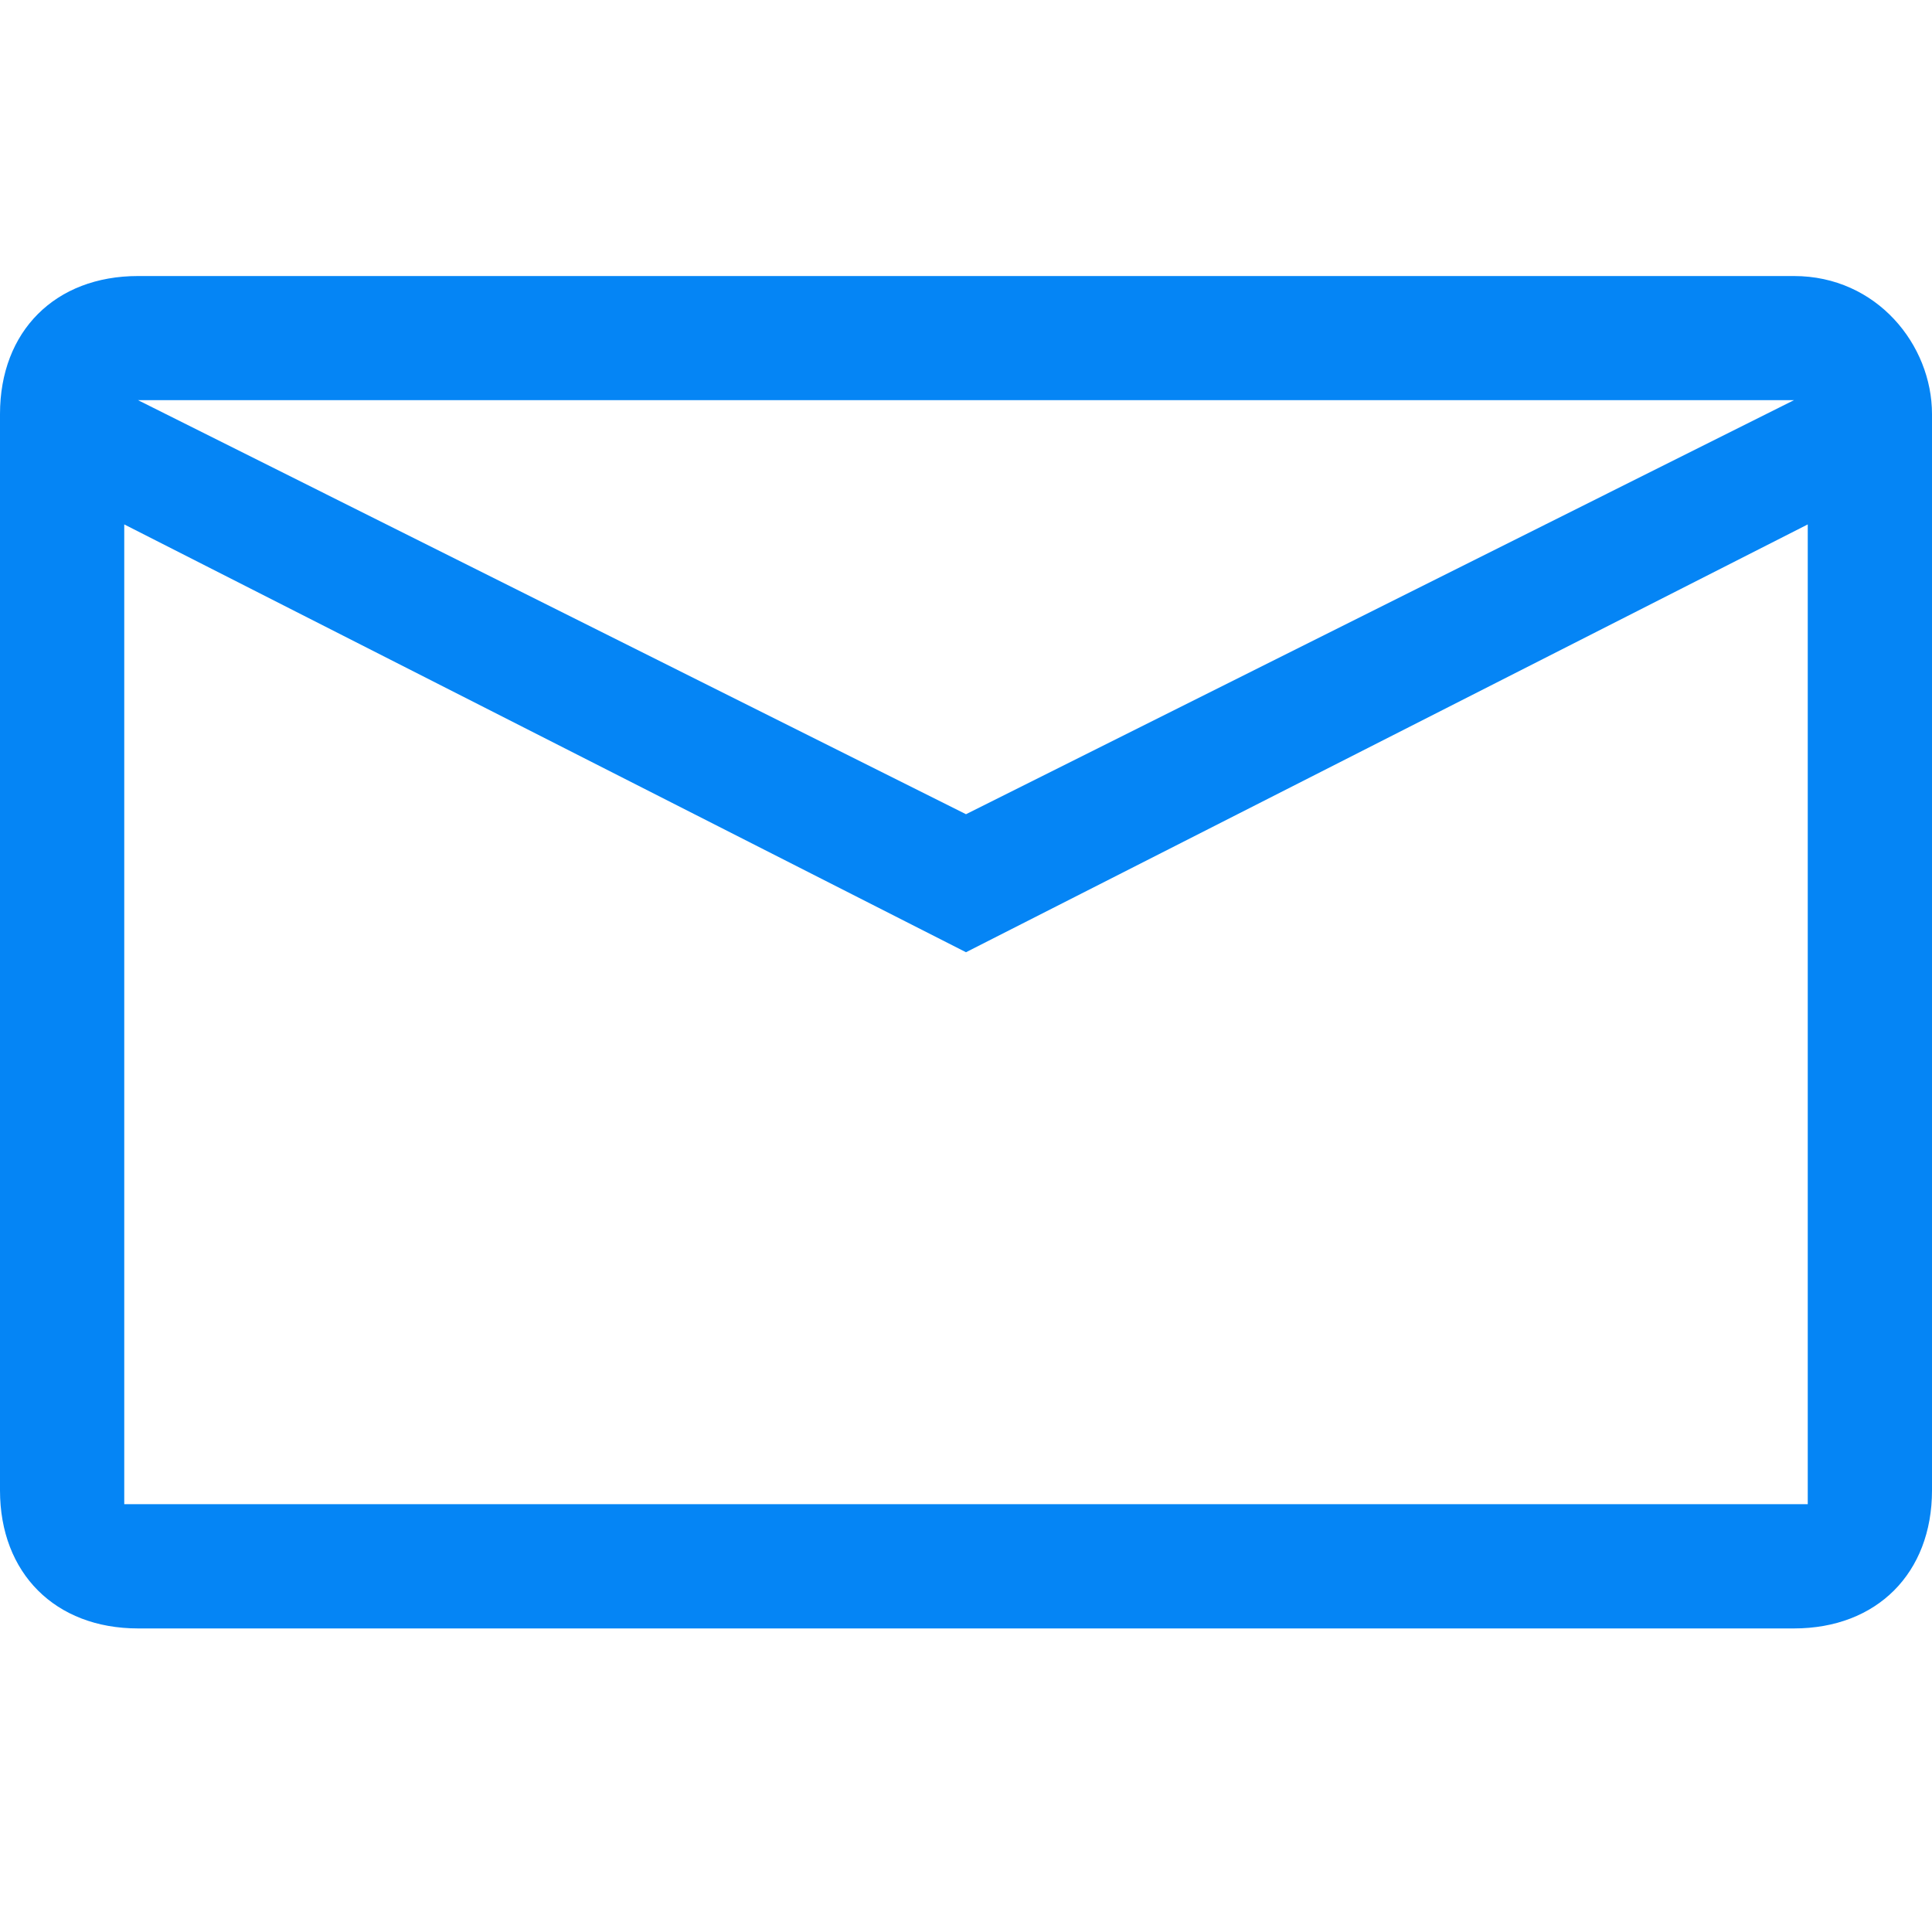 <svg width="16" height="16" viewBox="0 0 16 16" fill="none" xmlns="http://www.w3.org/2000/svg">
<path d="M16 3.429V12.343C16 13.028 15.543 13.486 14.857 13.486H1.143C0.457 13.486 0 13.028 0 12.343V3.429C0 2.743 0.457 2.286 1.143 2.286H14.857C15.543 2.286 16 2.857 16 3.429ZM1.143 3.314L8 6.743L14.857 3.314H1.143ZM14.971 12.457V4.343L8 7.886L1.029 4.343V12.457H14.971Z" fill="#0585F5"/>
</svg>
